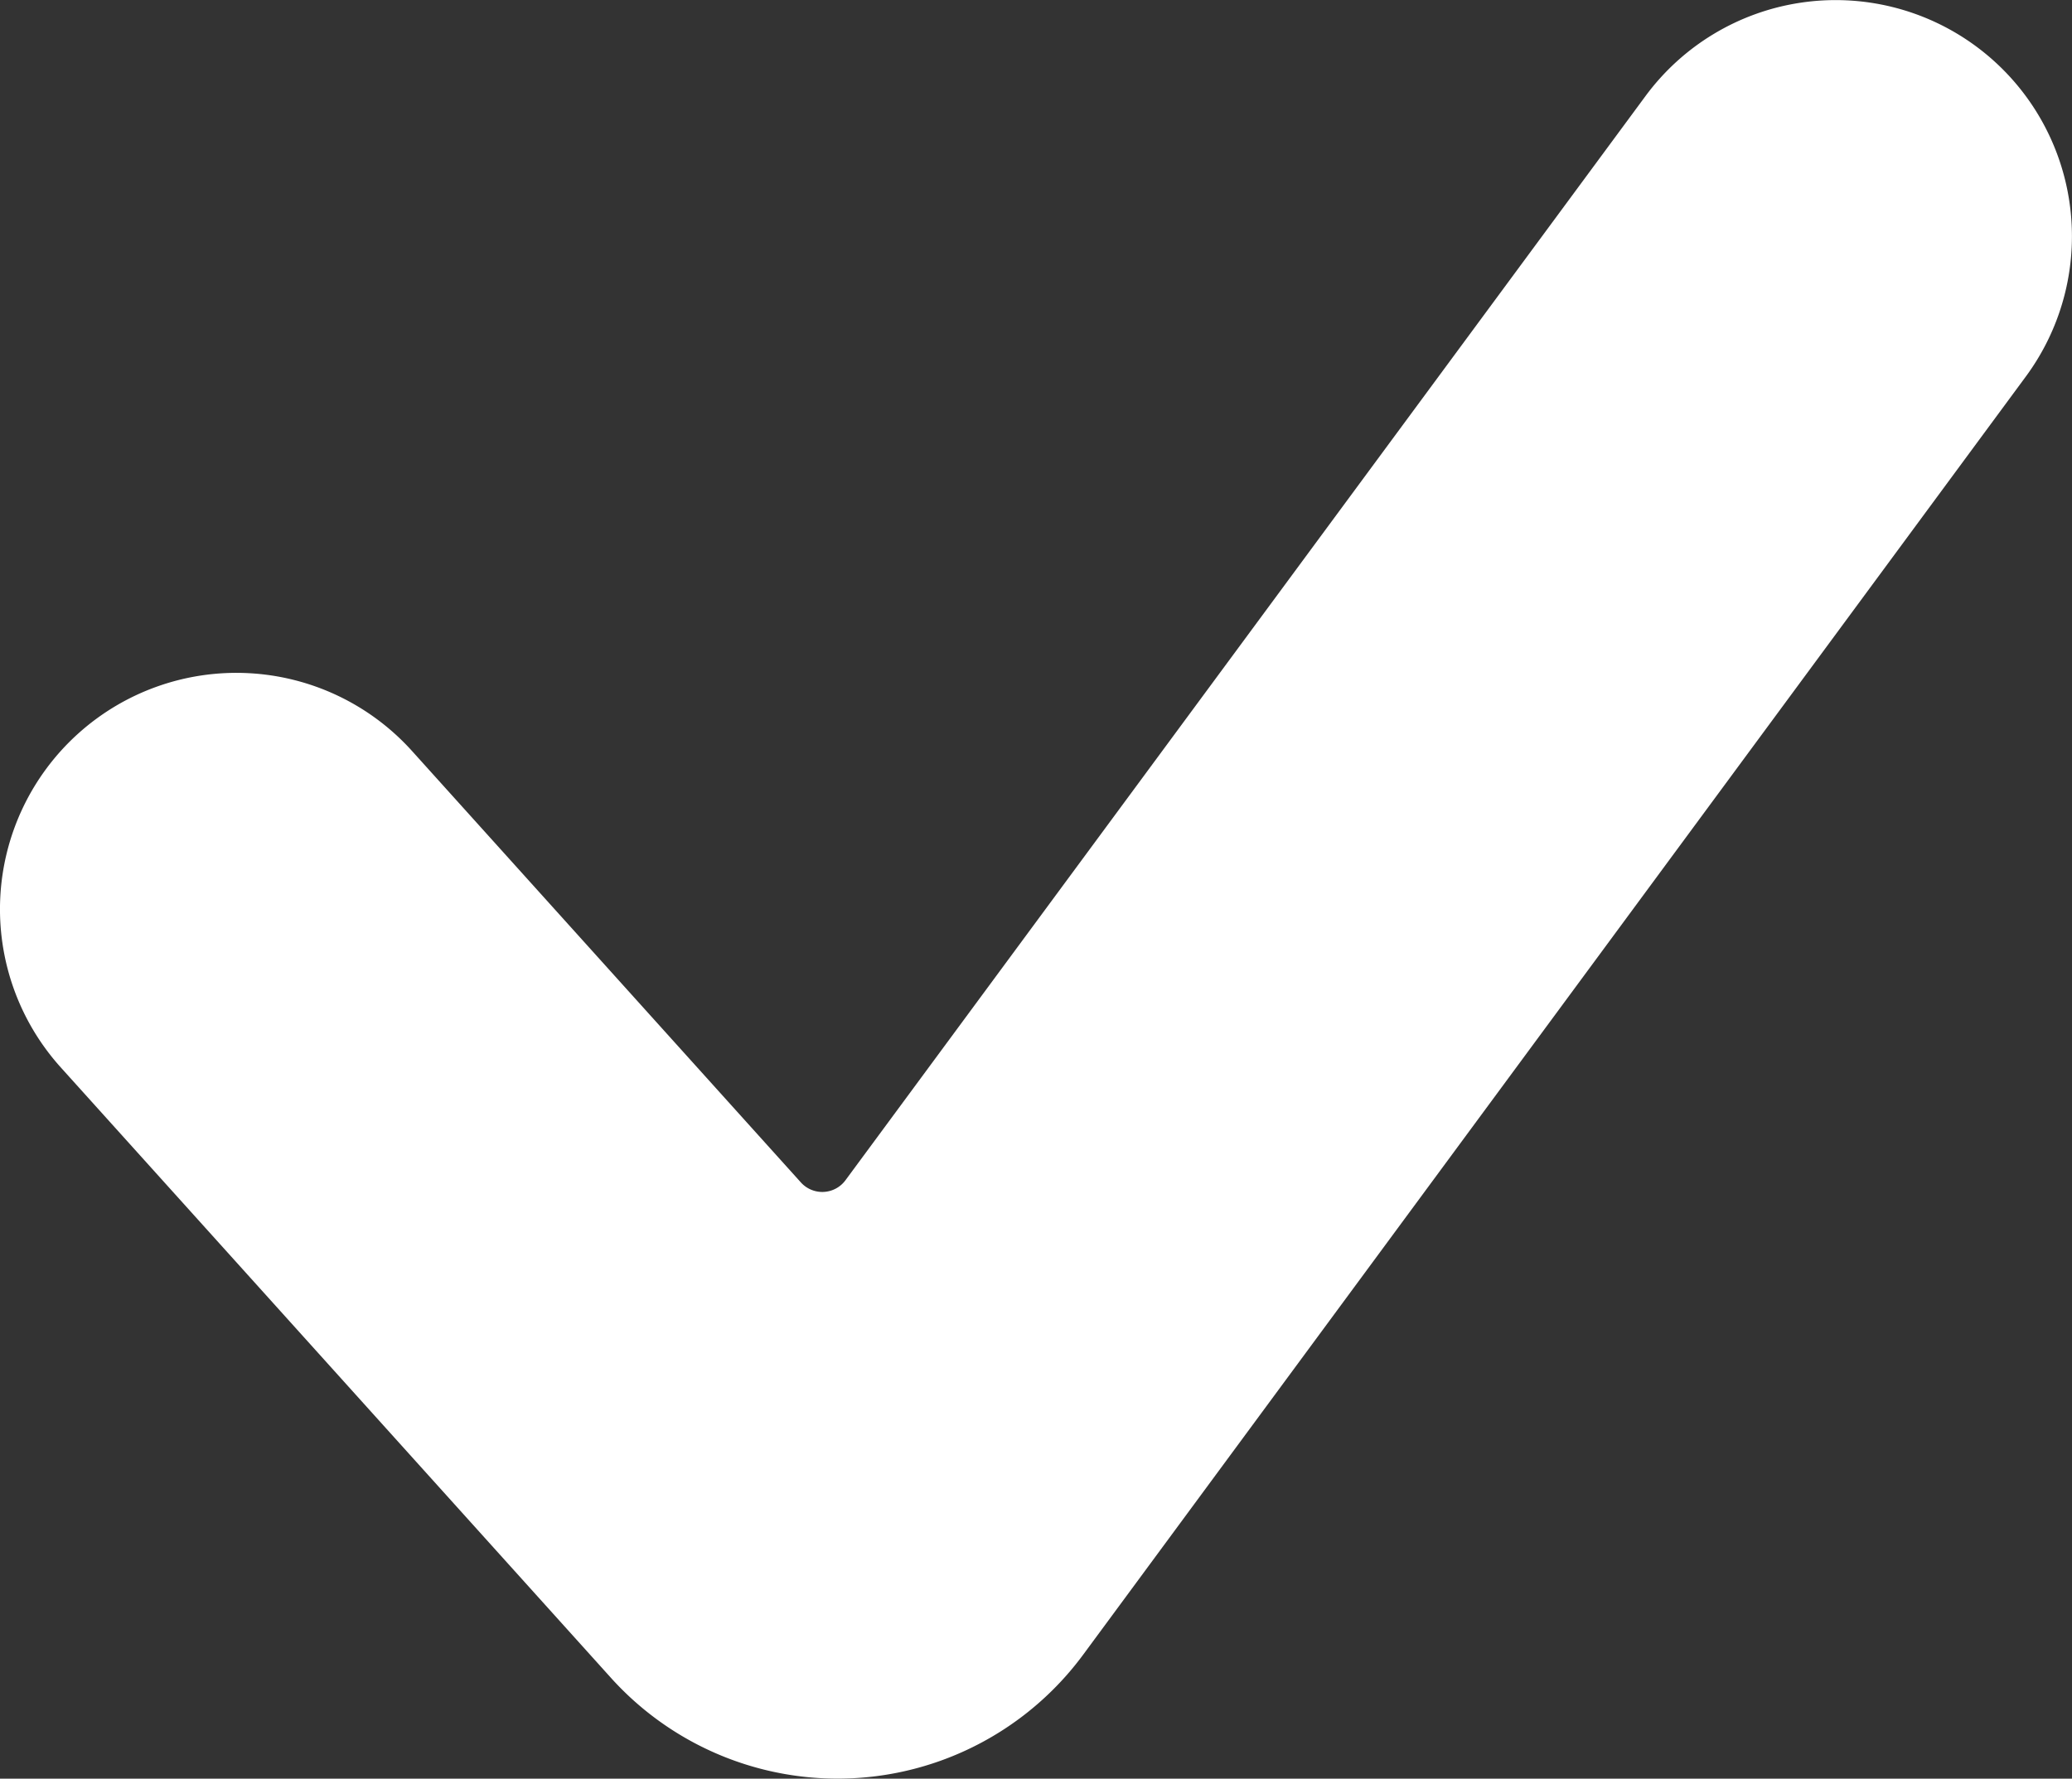 <svg xmlns="http://www.w3.org/2000/svg" width="28.14" height="24.162" viewBox="0 0 28.14 24.162">
  <rect x="0" y="0" width="28.14" height="24.162" fill="#333333" stroke="none"/>
  <g id="check-mark" transform="translate(0 -3.149)">
    <g id="Group_4" data-name="Group 4" transform="translate(0 3.15)">
      <path id="Path_14" data-name="Path 14" d="M14.712,25.625a4.145,4.145,0,0,1-6.416.315l-7.47-8.29a3.21,3.21,0,1,1,4.769-4.3l5.285,5.865a.391.391,0,0,0,.6-.03L22.347,4.455a3.209,3.209,0,1,1,5.166,3.809Z" transform="translate(0 -3.15)" fill="#fff"/>
    </g>
  </g>
</svg>
